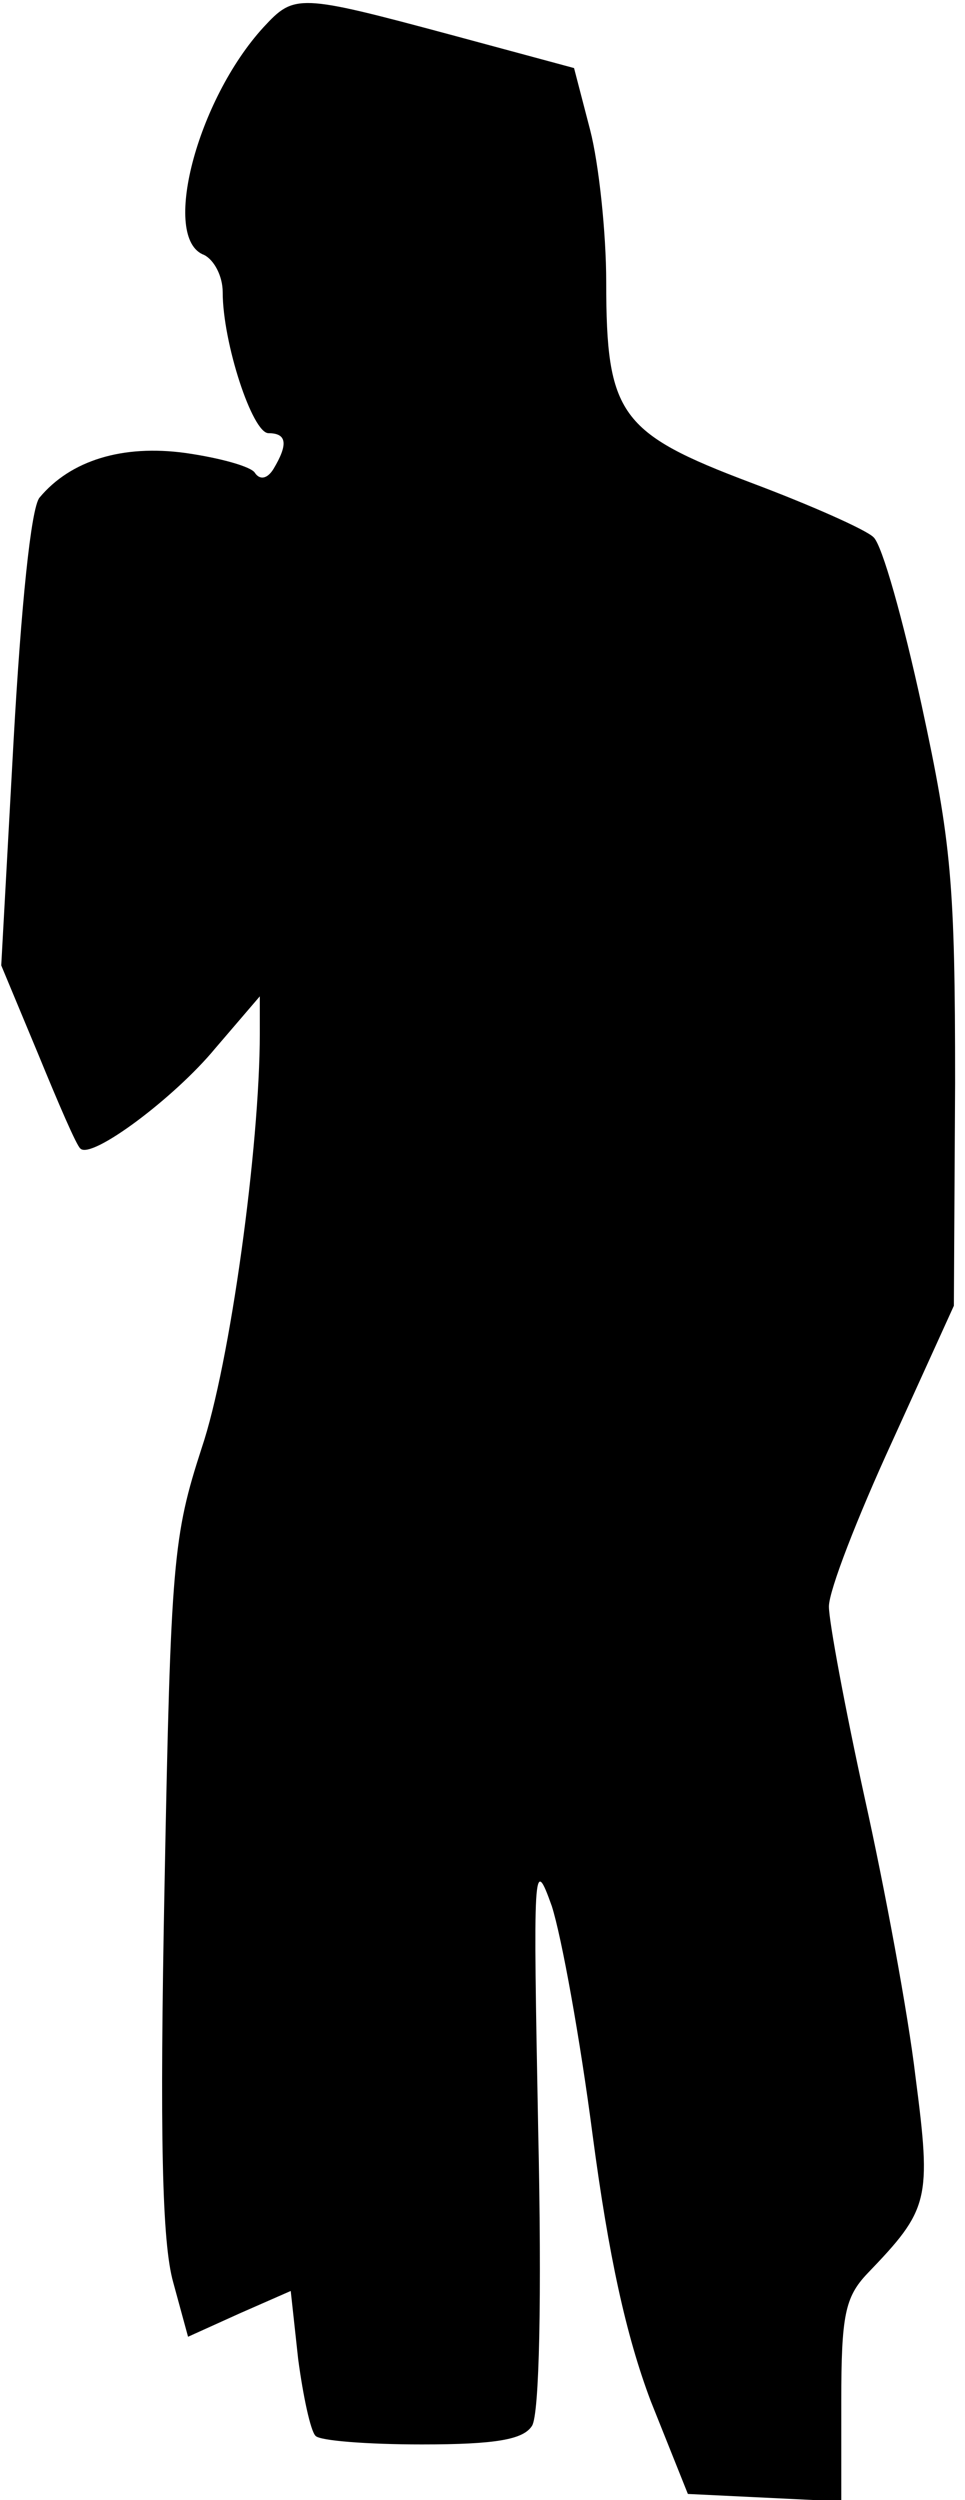 <?xml version="1.0" standalone="no"?>
<!DOCTYPE svg PUBLIC "-//W3C//DTD SVG 20010904//EN"
 "http://www.w3.org/TR/2001/REC-SVG-20010904/DTD/svg10.dtd">
<svg version="1.0" xmlns="http://www.w3.org/2000/svg"
 width="78pt" height="202pt" viewBox="0 0 78 202"
 preserveAspectRatio="xMidYMid meet">
<g transform="translate(0,202) scale(0.1,-0.1)"
fill="#000000" stroke="none">
<path fill="#000000" stroke="none" d="M213 1998 c-54 -59 -83 -171 -48 -184
8 -4 15 -17 15 -30 0 -41 24 -114 37 -114 15 0 16 -9 4 -29 -5 -8 -11 -9 -15
-3 -3 5 -28 12 -56 16 -51 7 -93 -6 -118 -36 -7 -8 -15 -89 -21 -196 l-10
-182 30 -72 c16 -39 31 -74 34 -76 9 -9 76 41 109 81 l36 42 0 -30 c0 -91 -24
-267 -47 -335 -23 -71 -25 -91 -30 -353 -4 -204 -2 -289 7 -321 l12 -44 42 19
41 18 6 -55 c4 -30 10 -58 14 -62 3 -4 42 -7 86 -7 60 0 82 4 89 15 6 9 8 104
5 240 -4 212 -4 222 11 180 8 -25 23 -108 33 -185 13 -98 27 -162 47 -215 l30
-75 62 -3 62 -3 0 81 c0 69 3 84 21 103 50 52 52 59 39 159 -6 51 -25 153 -41
225 -16 73 -29 143 -29 155 0 13 23 72 51 133 l50 110 1 180 c0 161 -3 194
-27 305 -15 69 -32 130 -39 136 -6 6 -51 26 -99 44 -106 40 -117 55 -117 162
0 40 -6 96 -13 123 l-13 50 -100 27 c-123 33 -126 33 -151 6z"/>
</g>
</svg>
